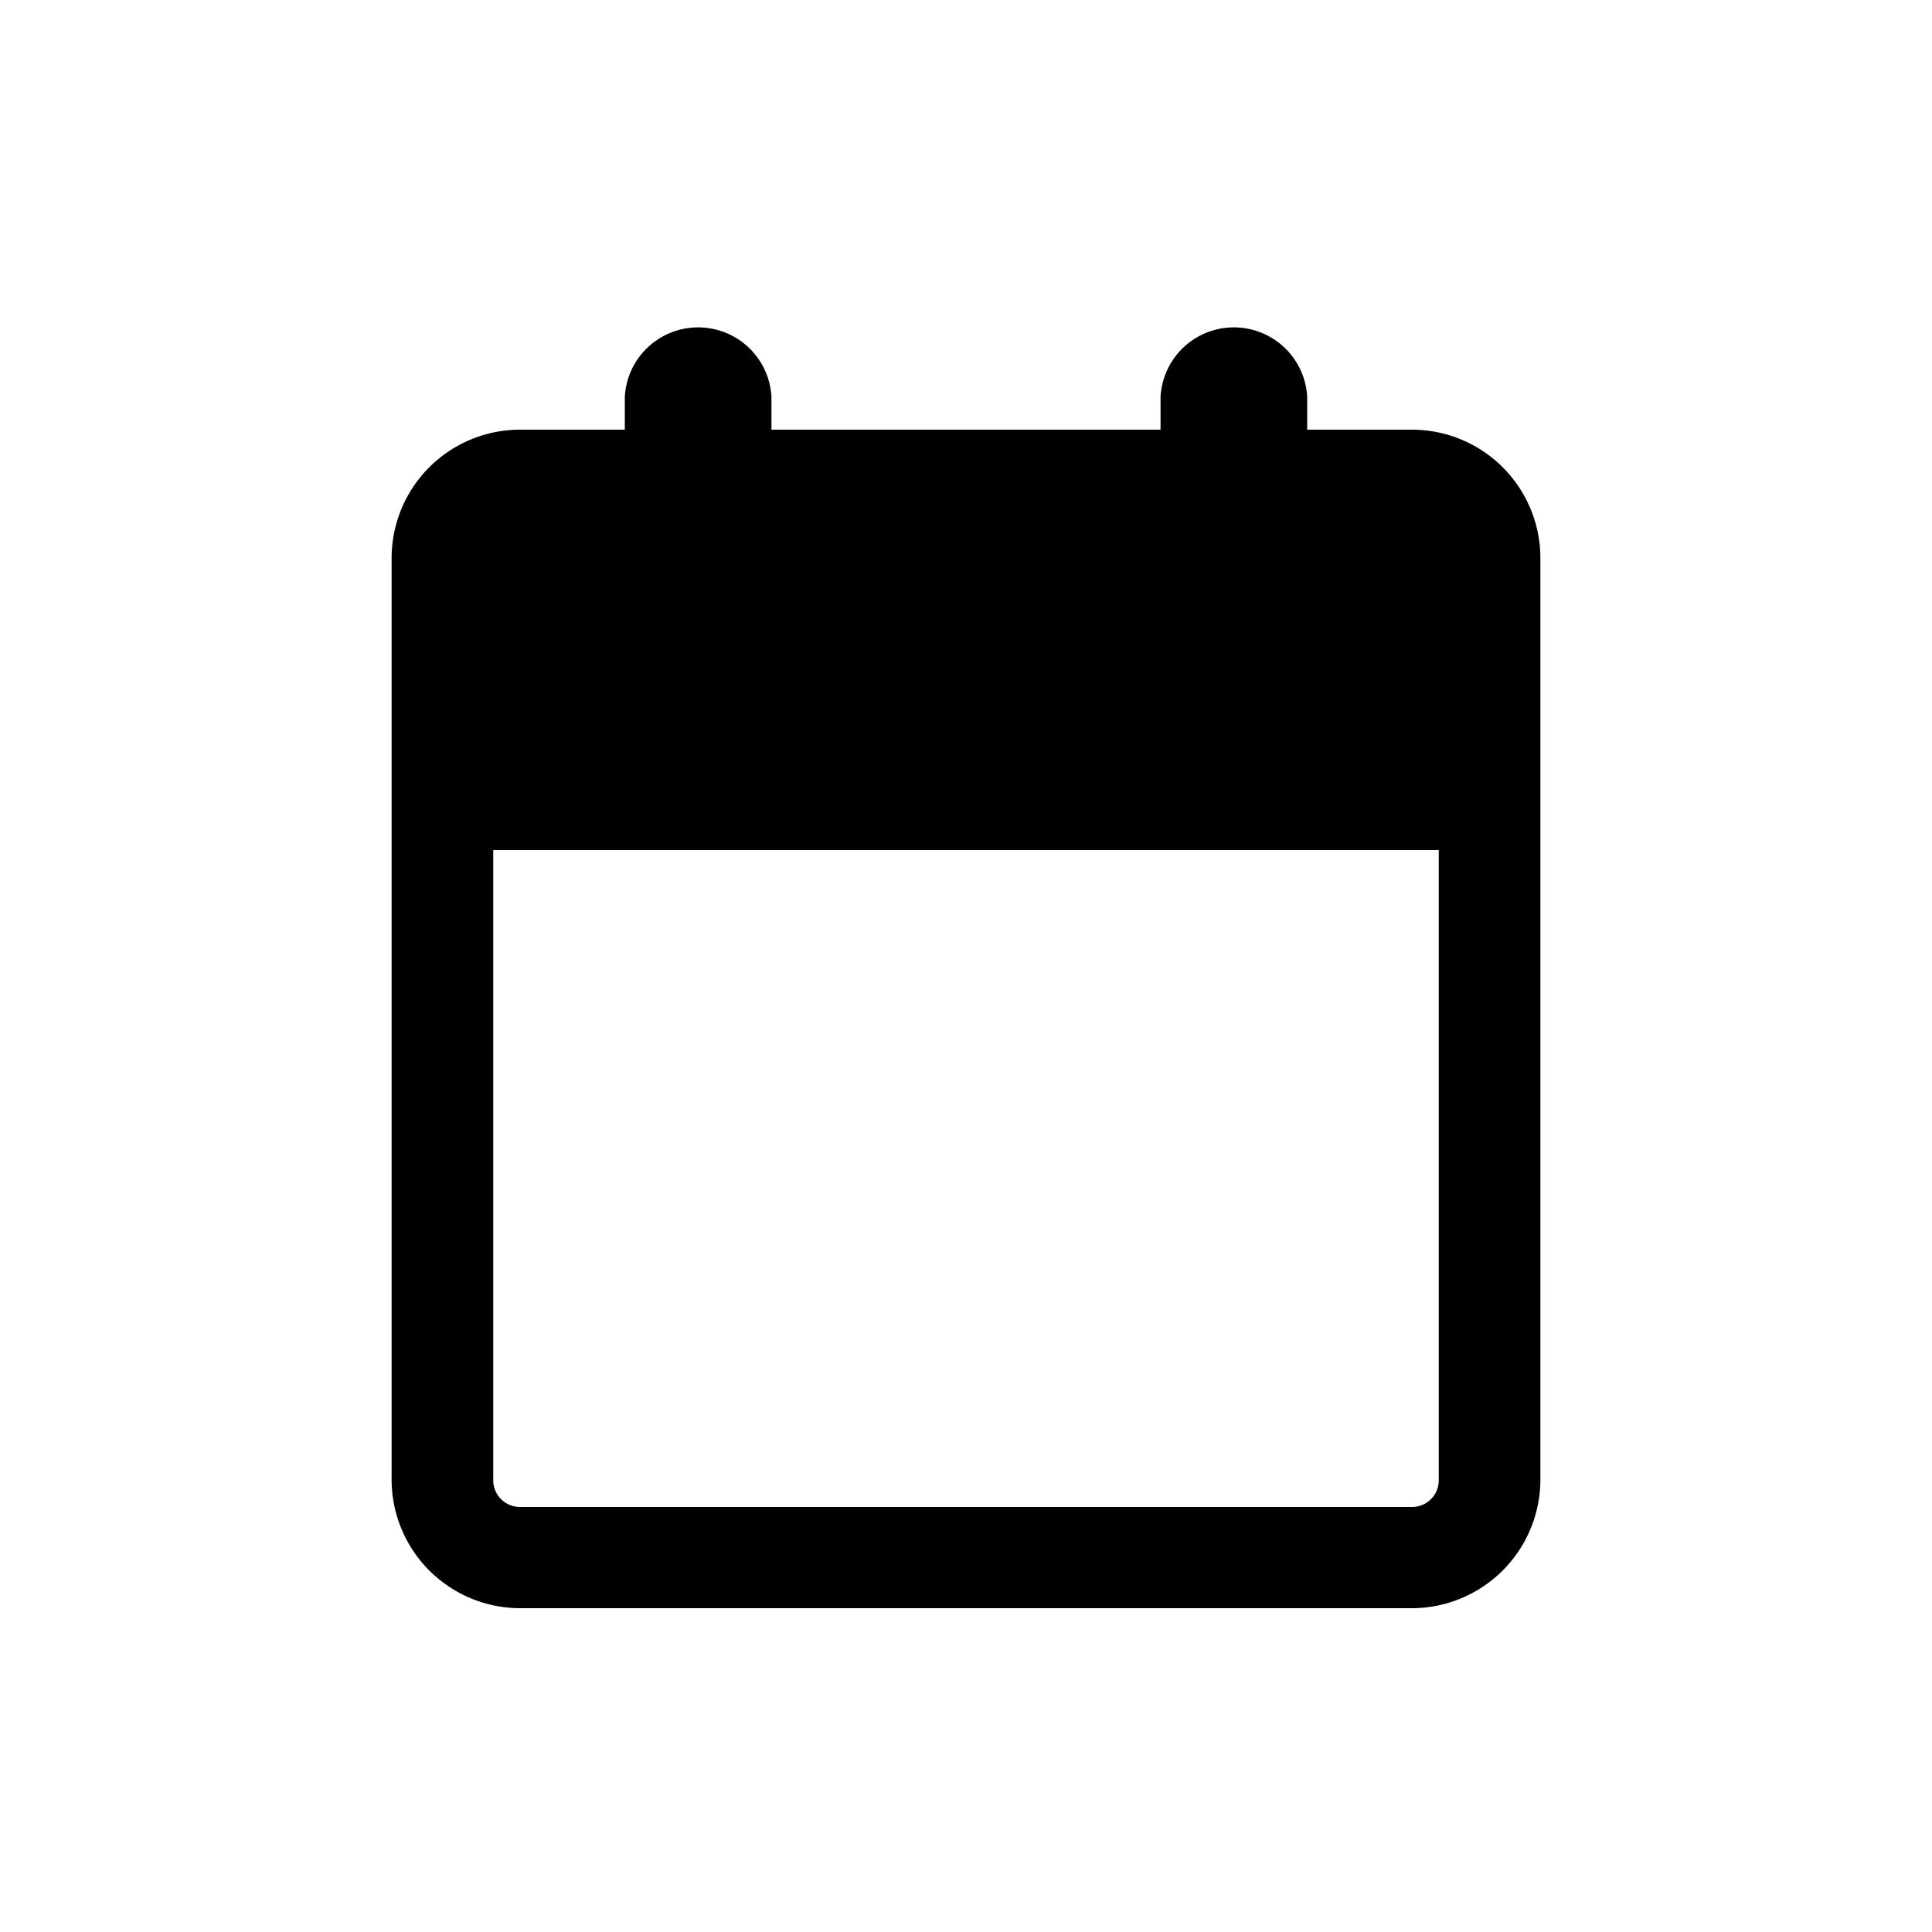 <svg xmlns="http://www.w3.org/2000/svg" viewBox="0 0 100 100"><path d="M73.09 22.24h-5.43v-1.69a3.8 3.8 0 0 0-7.59 0v1.69H39.93v-1.69a3.8 3.8 0 0 0-7.59 0v1.69h-5.43a6.65 6.65 0 0 0-6.64 6.64v47.71a6.66 6.66 0 0 0 6.64 6.65h46.18a6.66 6.66 0 0 0 6.64-6.65V28.88a6.65 6.65 0 0 0-6.64-6.64zM25.53 44h48.94v32.59A1.38 1.38 0 0 1 73.09 78H26.91a1.38 1.38 0 0 1-1.38-1.38z"/></svg>